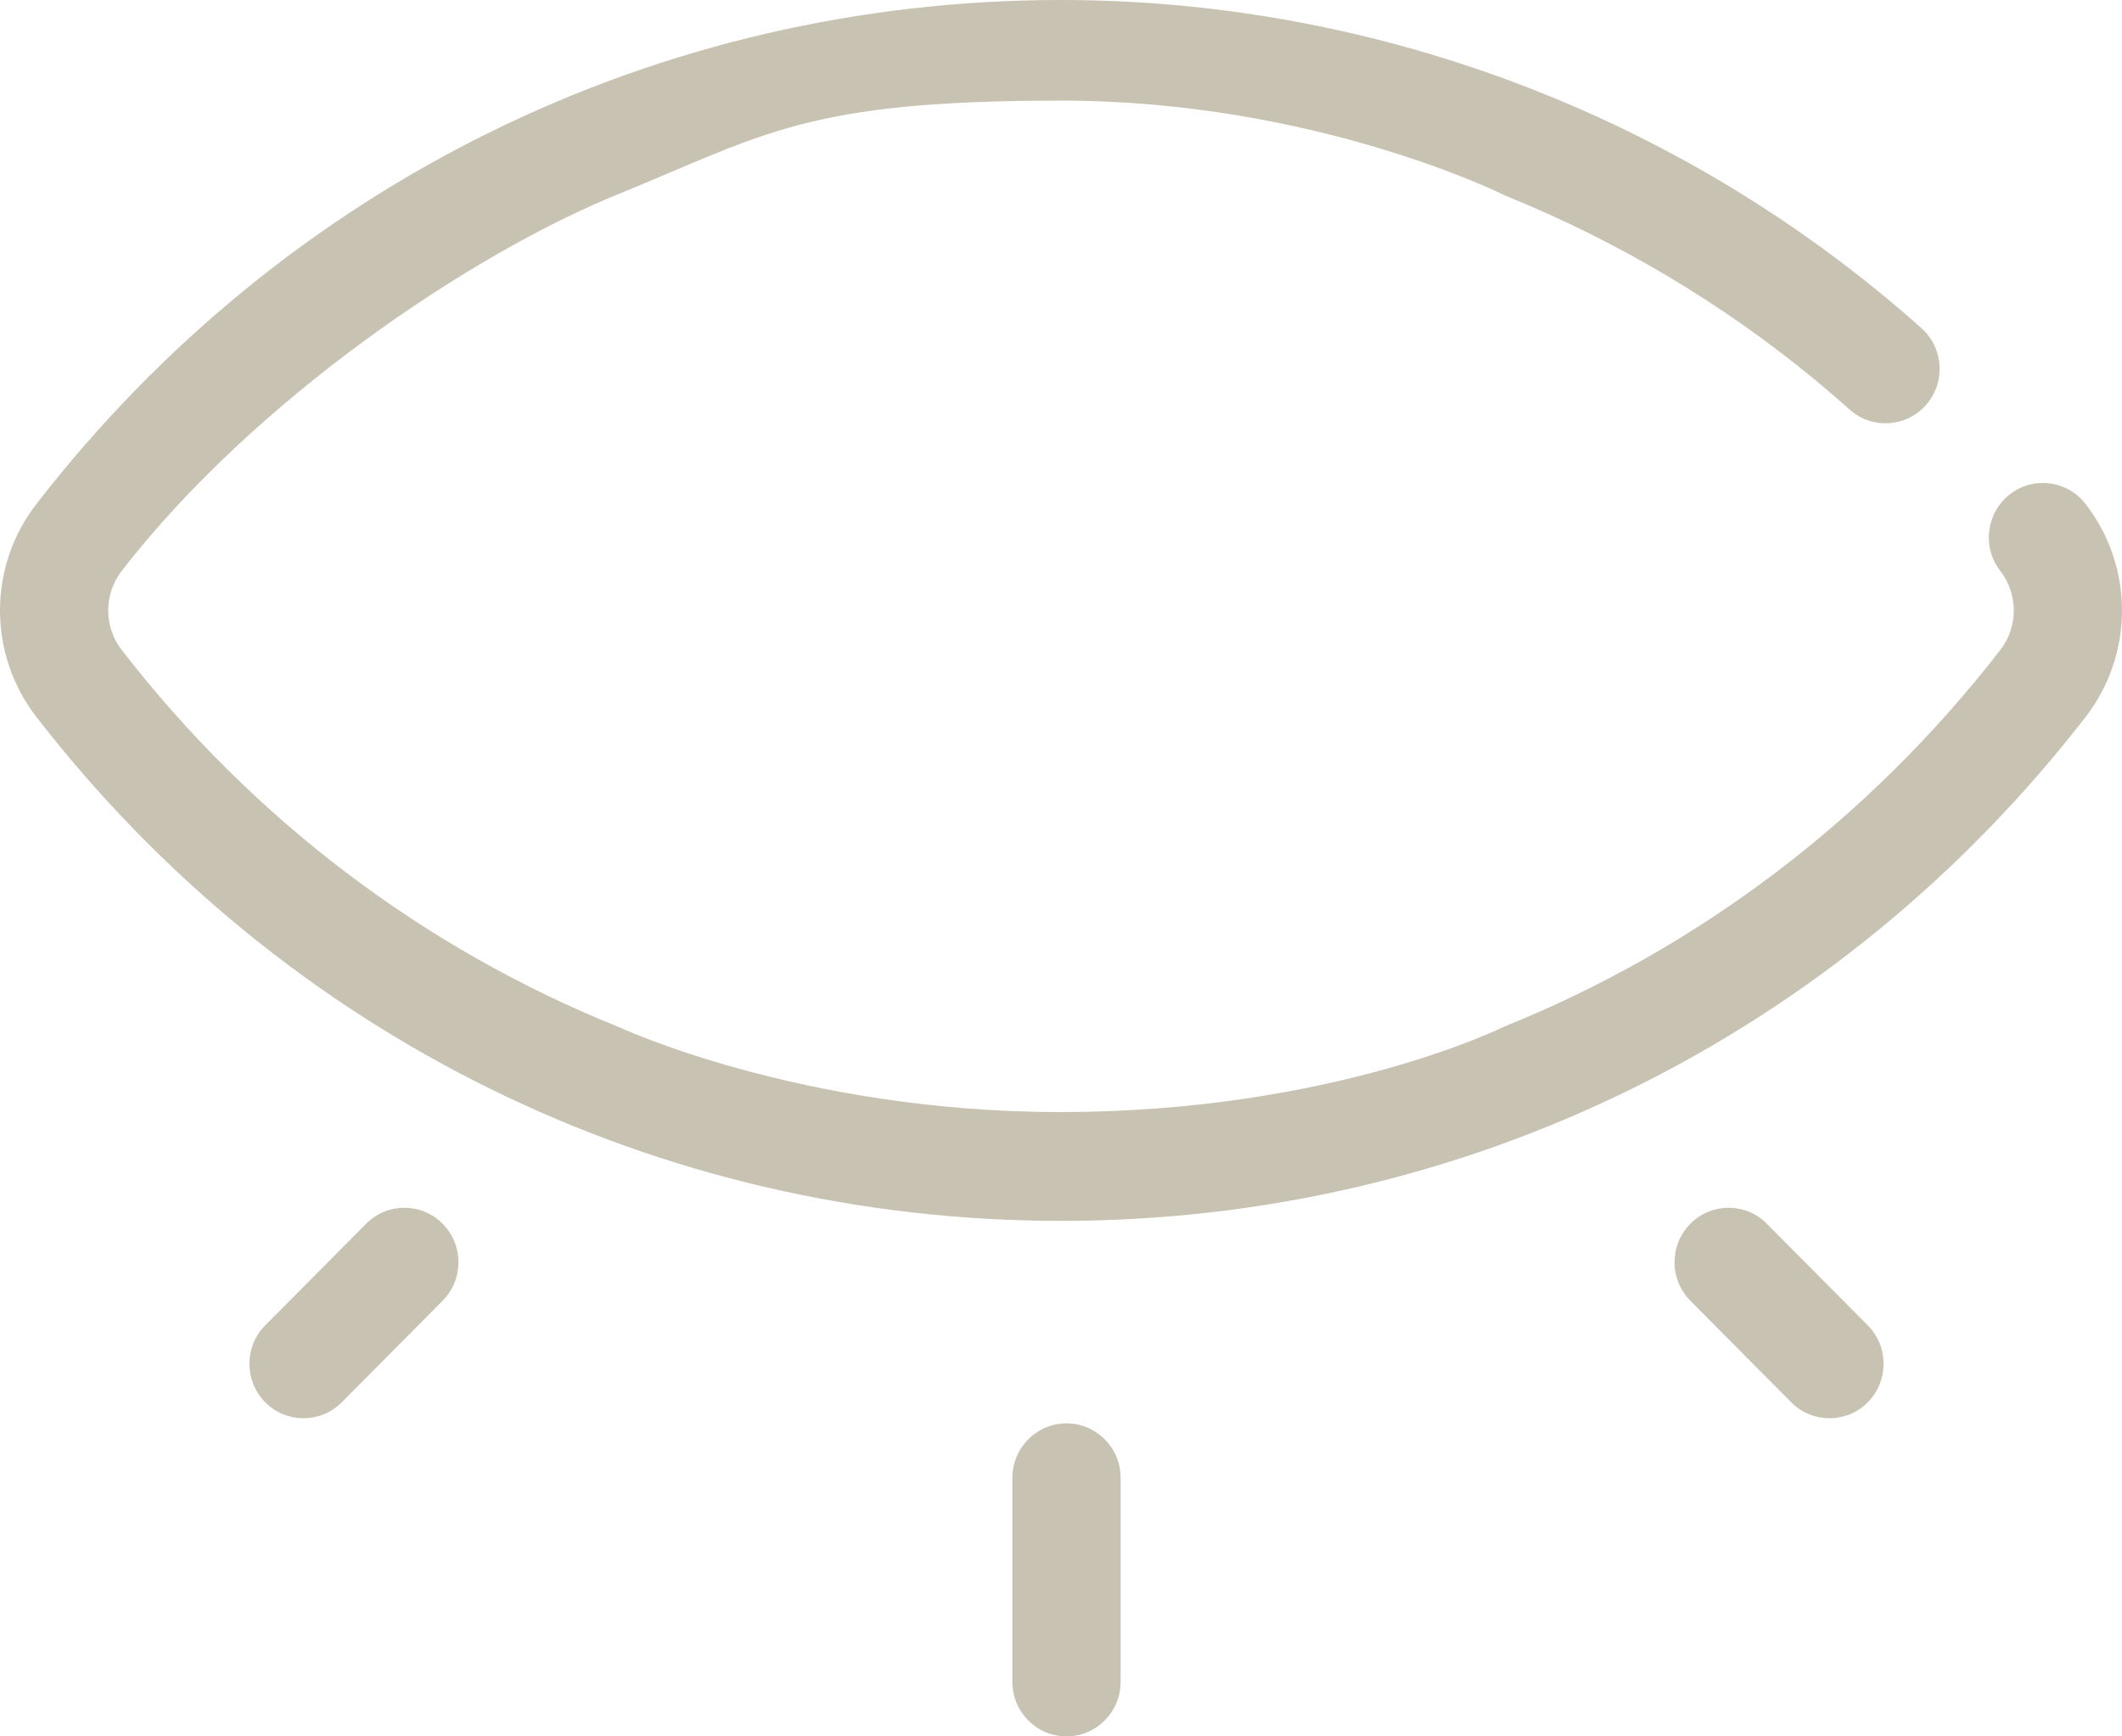 <svg width="22" height="18" viewBox="0 0 22 18" fill="none" xmlns="http://www.w3.org/2000/svg">
<path d="M20.835 5.126C21.079 4.934 21.432 4.978 21.622 5.224C22.126 5.874 22.126 6.782 21.622 7.433C19.05 10.752 15.178 12.656 11 12.656C6.822 12.656 2.95 10.752 0.378 7.433C-0.126 6.782 -0.126 5.874 0.378 5.224C2.95 1.904 6.822 0 11 0C14.104 0 17.134 1.089 19.53 3.067C19.662 3.175 19.793 3.288 19.92 3.401C20.152 3.608 20.174 3.964 19.968 4.198C19.763 4.431 19.409 4.453 19.177 4.246C19.06 4.142 18.94 4.039 18.82 3.939C17.848 3.138 16.763 2.496 15.609 2.029C15.609 2.029 13.649 1.043 11 1.043C8.351 1.043 7.936 1.391 6.404 2.015C4.872 2.638 2.633 4.148 1.262 5.918C1.075 6.16 1.075 6.497 1.262 6.738C2.633 8.508 4.407 9.838 6.404 10.642C6.404 10.642 8.293 11.528 10.993 11.528C13.821 11.528 15.595 10.642 15.595 10.642C17.592 9.838 19.366 8.508 20.738 6.738C20.925 6.497 20.925 6.16 20.738 5.918C20.547 5.672 20.591 5.318 20.835 5.126Z" fill="#C8C2B2"/>
<path d="M11.057 18C10.747 18 10.496 17.747 10.496 17.436V15.32C10.496 15.008 10.747 14.755 11.057 14.755C11.367 14.755 11.618 15.008 11.618 15.32V17.436C11.618 17.747 11.367 18 11.057 18Z" fill="#C8C2B2"/>
<path d="M19.364 14.537C19.145 14.757 18.79 14.757 18.571 14.537L17.525 13.484C17.306 13.263 17.306 12.906 17.525 12.686C17.634 12.575 17.778 12.52 17.922 12.52C18.065 12.52 18.208 12.575 18.318 12.686L19.364 13.739C19.583 13.959 19.583 14.316 19.364 14.537Z" fill="#C8C2B2"/>
<path d="M4.589 13.484L3.543 14.537C3.324 14.757 2.969 14.757 2.75 14.537C2.531 14.316 2.531 13.959 2.75 13.739L3.796 12.686C3.905 12.575 4.049 12.52 4.192 12.52C4.336 12.52 4.479 12.575 4.589 12.686C4.808 12.906 4.808 13.263 4.589 13.484Z" fill="#C8C2B2"/>
</svg>
